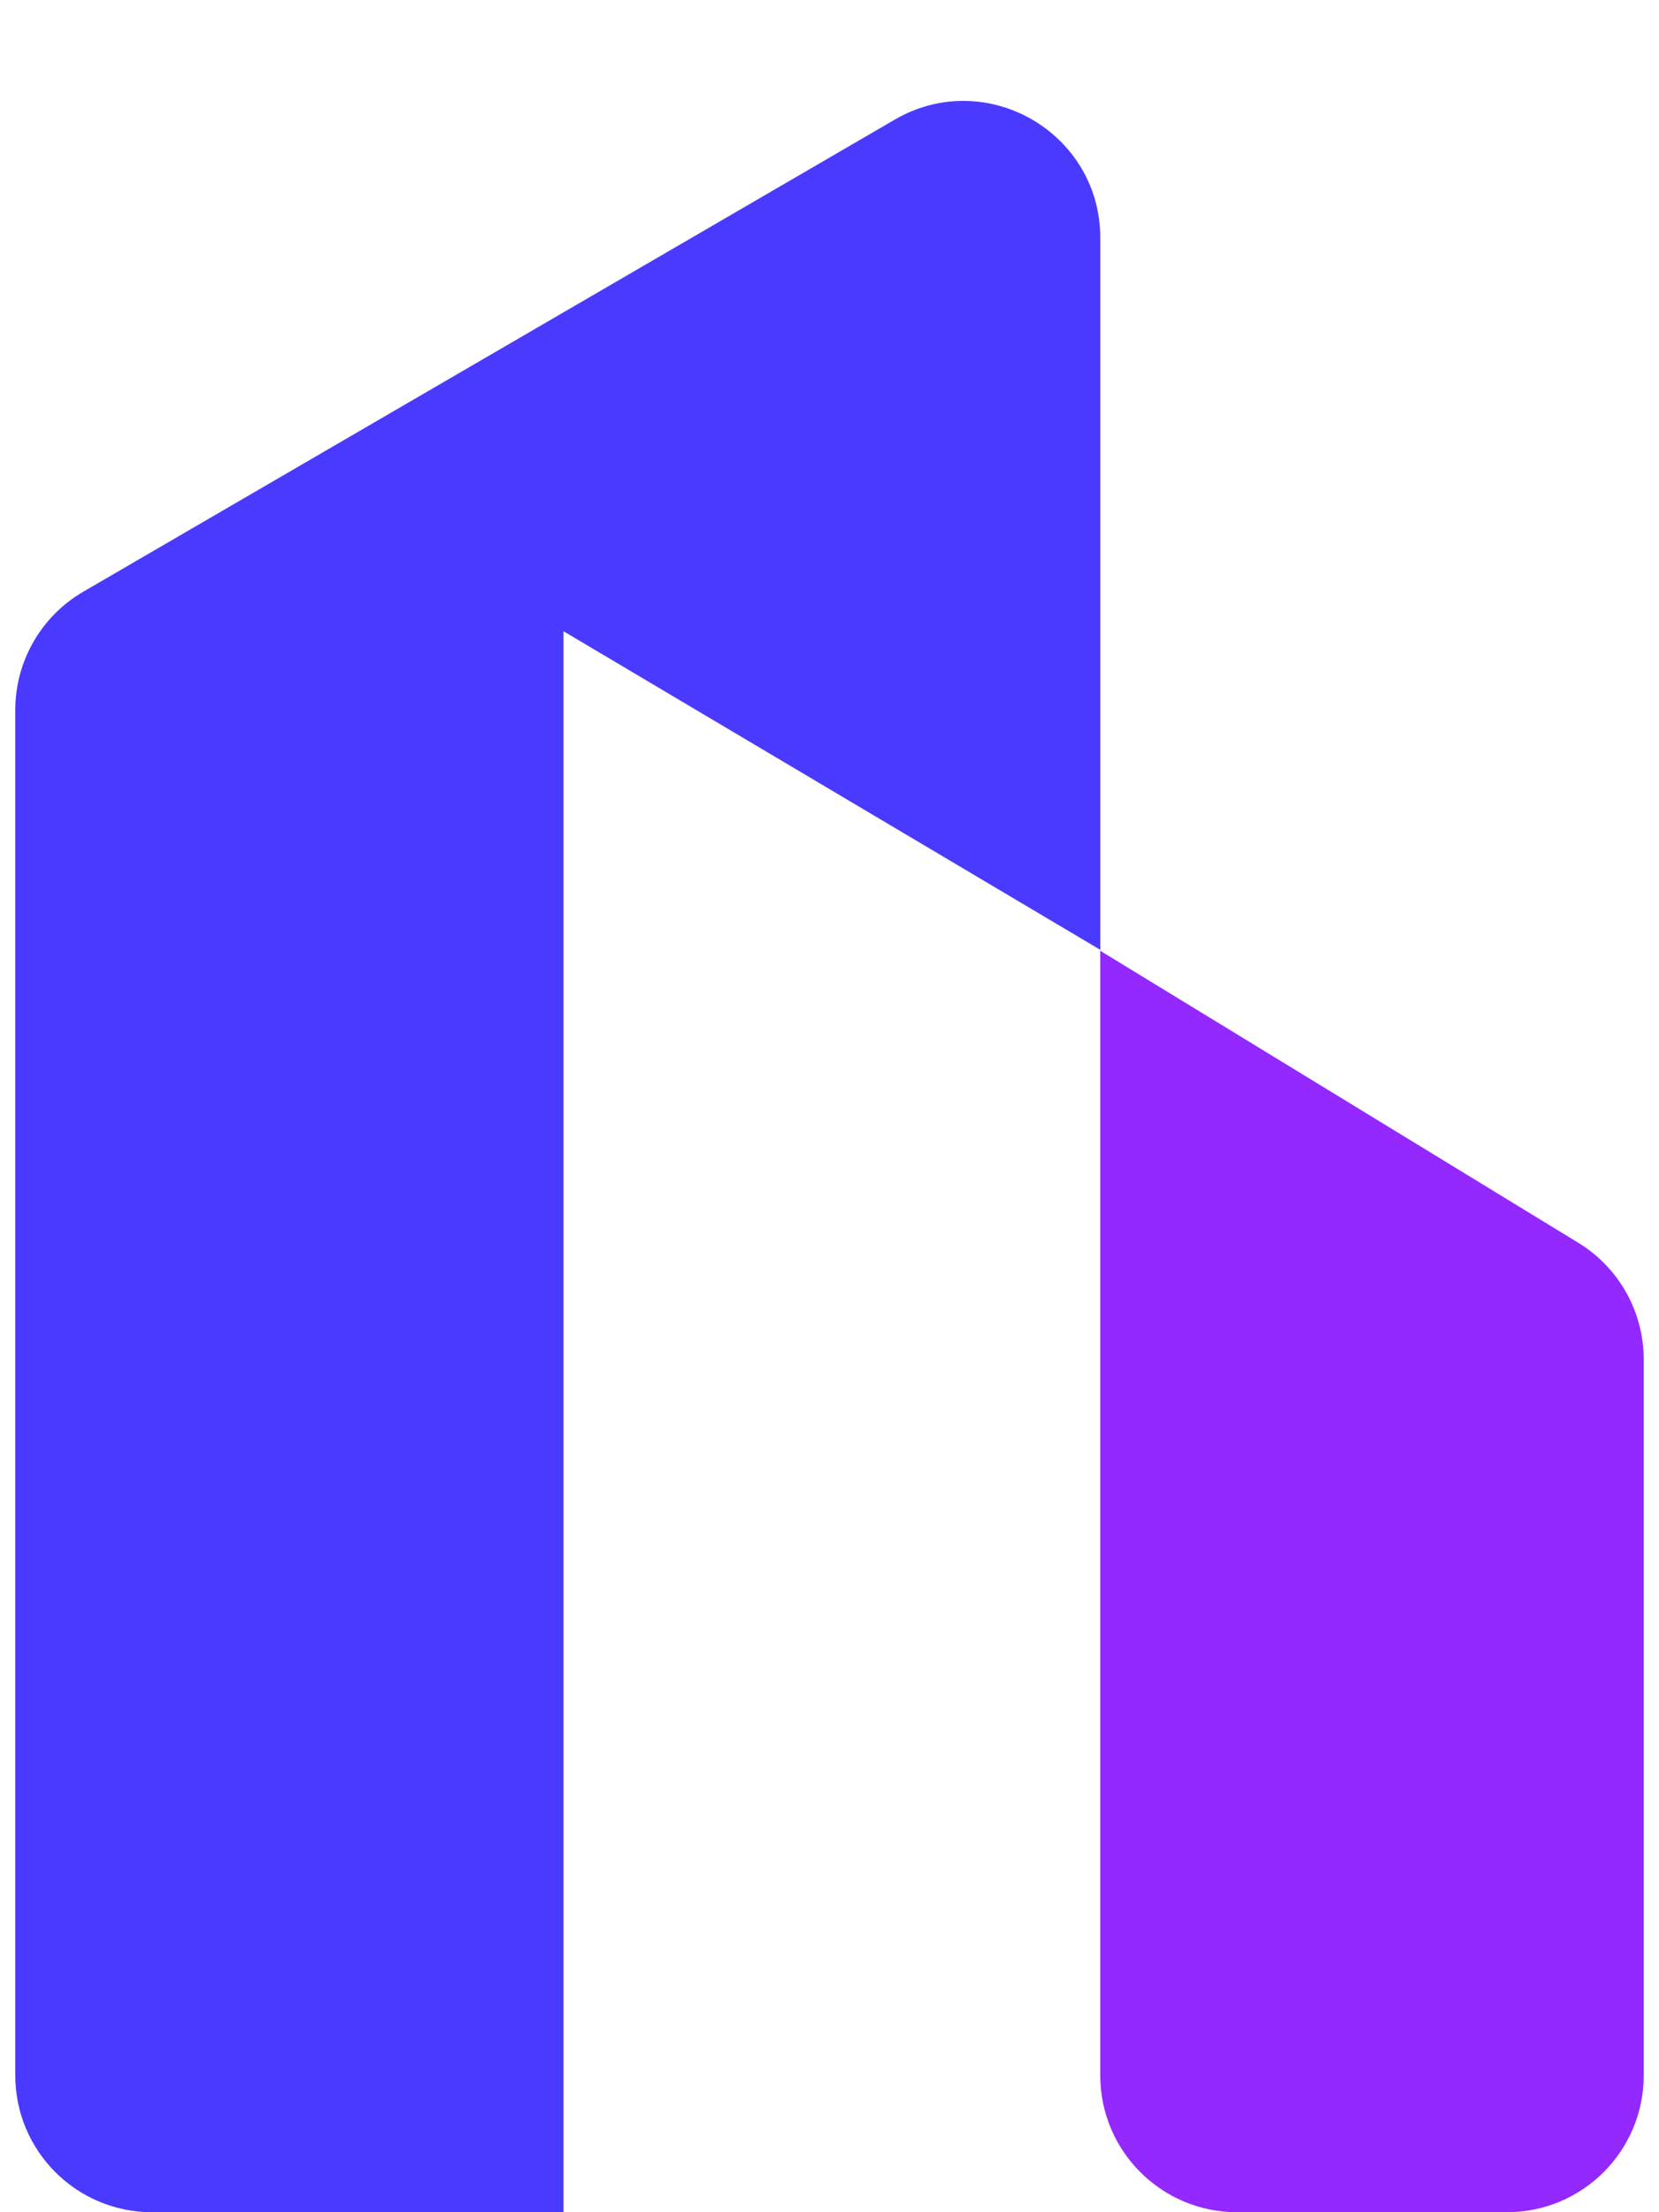 <svg width="24" height="32" viewBox="0 0 24 32" fill="none" xmlns="http://www.w3.org/2000/svg">
<path d="M0.221 10.27C0.221 9.565 0.596 8.913 1.205 8.559L12.943 1.731C14.262 0.963 15.917 1.915 15.917 3.441V13.739L8.152 9.131V32H2.2C1.107 32 0.221 31.114 0.221 30.021V10.27Z" fill="#4A3AFF"/>
<path d="M15.917 13.753L22.831 17.976C23.42 18.335 23.779 18.976 23.779 19.665V30.021C23.779 31.114 22.893 32 21.799 32H17.897C16.803 32 15.917 31.114 15.917 30.021V13.753Z" fill="#9328FF"/>
</svg>
